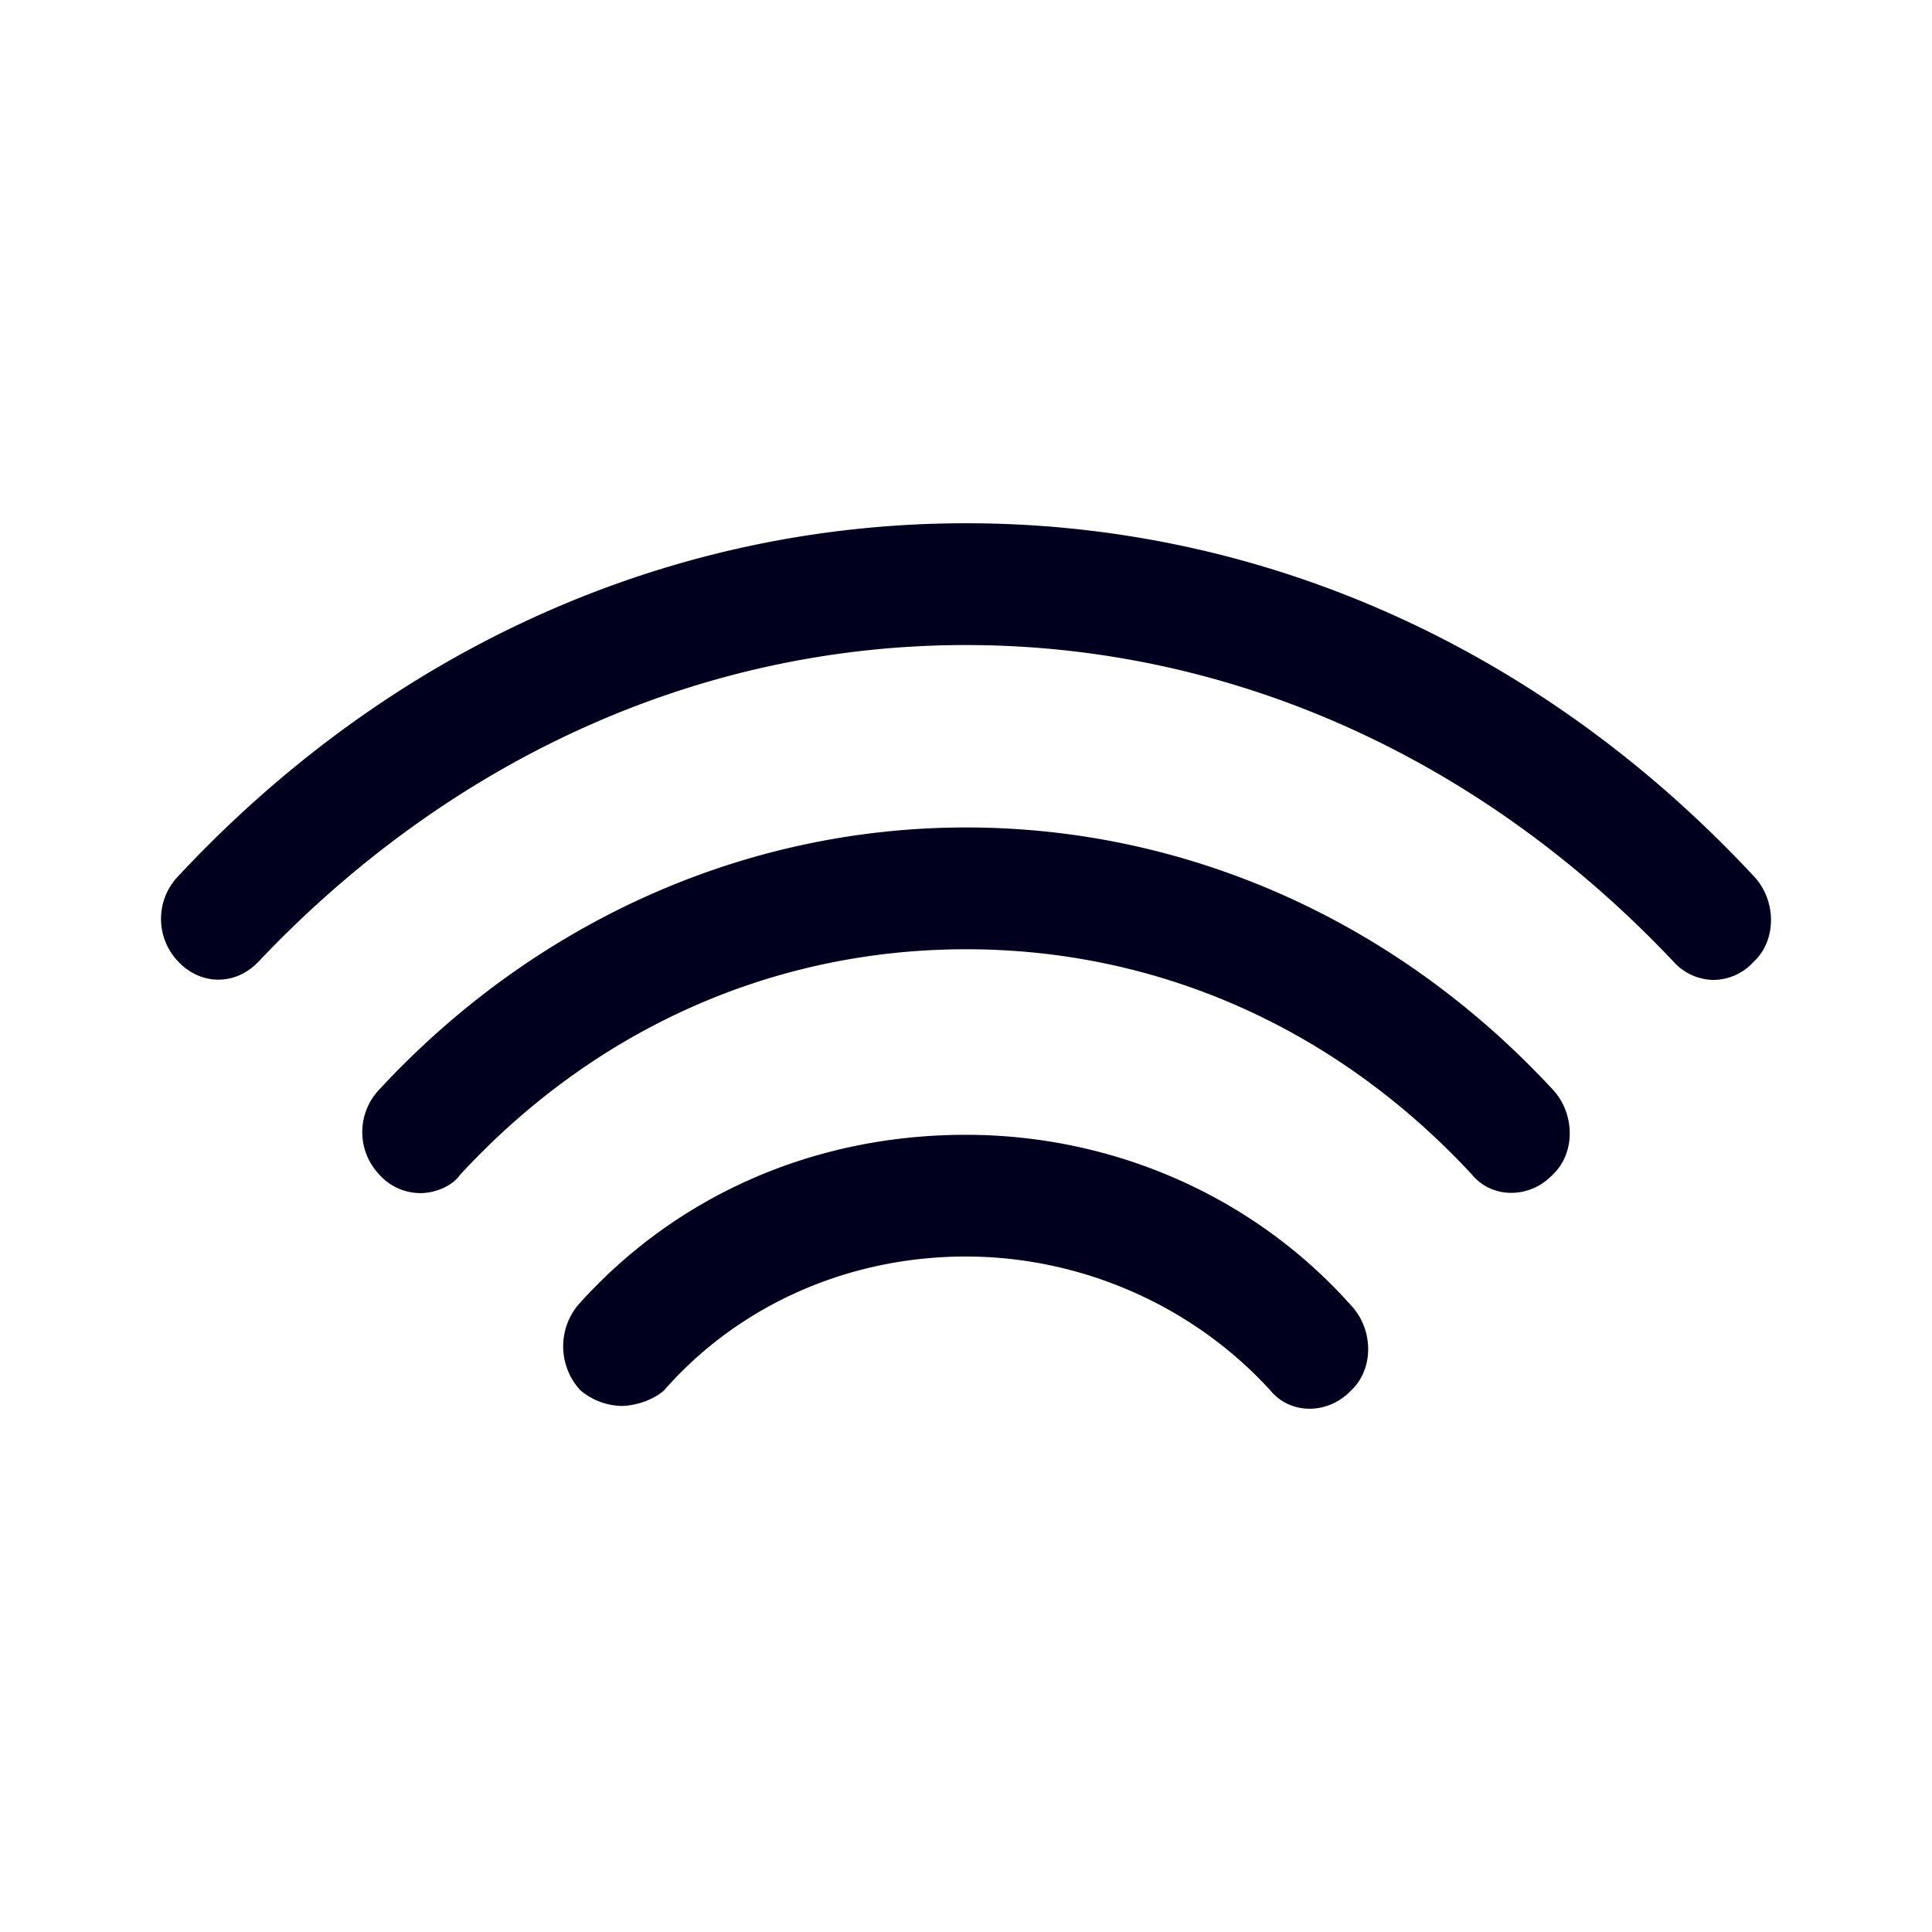 <svg xmlns="http://www.w3.org/2000/svg" width="24" height="24" fill="none"><path fill="#00001E" d="M21.287 12.173a.68.68 0 0 1-.5-.229c-2.392-2.533-5.5-3.931-8.789-3.931s-6.389 1.402-8.785 3.931c-.284.301-.716.301-1 0a.765.765 0 0 1 0-1.059C4.857 8.051 8.322 6.5 12.002 6.5s7.145 1.55 9.785 4.385c.284.301.284.797 0 1.06a.68.68 0 0 1-.5.228"/><path fill="#00001E" d="M5.213 14.821a.68.68 0 0 1-.5-.229.765.765 0 0 1 0-1.059c1.928-2.08 4.537-3.254 7.289-3.254s5.356 1.17 7.285 3.254c.284.301.284.797 0 1.06-.284.3-.752.3-1 0-1.68-1.814-3.893-2.801-6.285-2.801s-4.608.983-6.285 2.8c-.108.153-.324.23-.504.23"/><path fill="#00001E" d="M7.214 17.274a.82.82 0 0 0 .5.191c.18 0 .396-.072.532-.19.928-1.06 2.288-1.666 3.752-1.666 1.428 0 2.82.606 3.784 1.665.248.301.716.301 1 0 .285-.262.285-.758 0-1.059-1.212-1.36-2.96-2.118-4.784-2.118-1.892 0-3.608.758-4.82 2.118a.804.804 0 0 0 .036 1.06"/></svg>